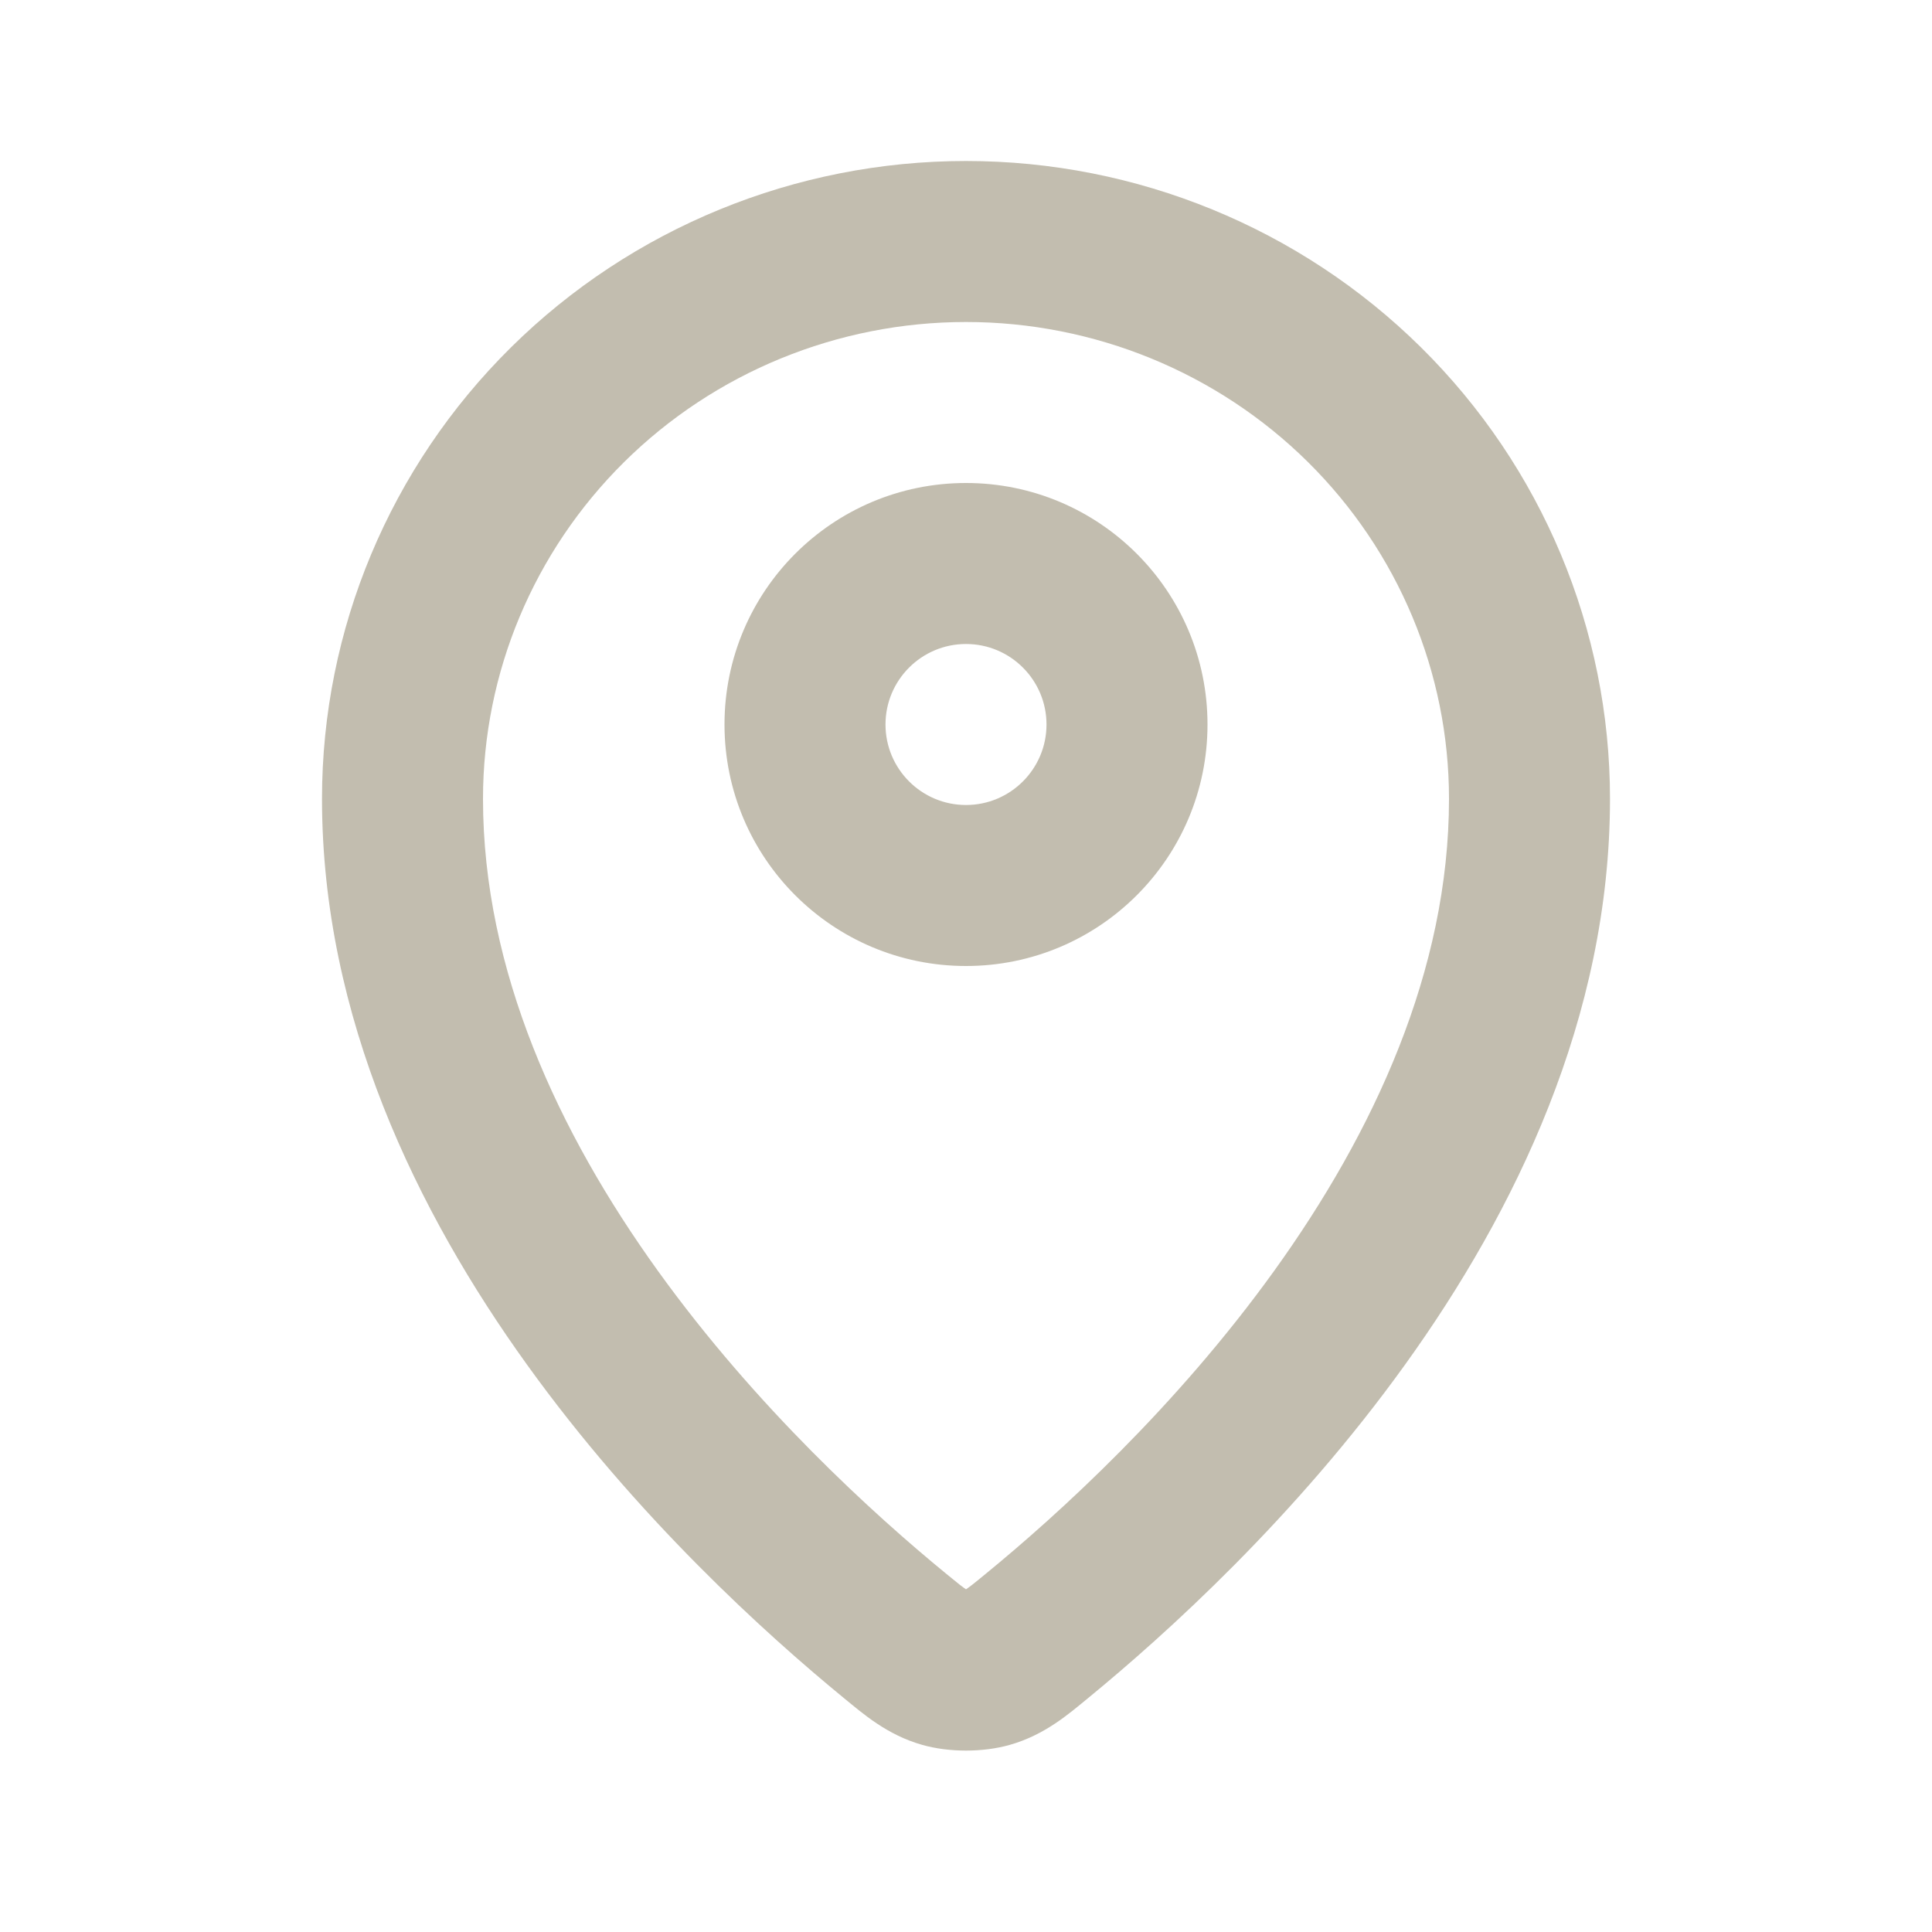 <svg width="24" height="24" viewBox="0 0 24 24" fill="none" xmlns="http://www.w3.org/2000/svg">
<path d="M18 9.923C18 8.356 17.37 6.85 16.246 5.738C15.122 4.627 13.595 4 12 4C10.405 4 8.878 4.627 7.754 5.739C6.63 6.851 6 8.356 6 9.923C6 12.058 6.938 14.07 8.169 15.782C9.395 17.487 10.854 18.813 11.757 19.552C11.826 19.608 11.877 19.65 11.922 19.686C11.958 19.714 11.983 19.731 12 19.743C12.017 19.731 12.042 19.714 12.078 19.686C12.123 19.651 12.174 19.608 12.243 19.552C13.146 18.813 14.605 17.488 15.831 15.783C17.062 14.071 18 12.058 18 9.923ZM13 9C13 8.448 12.552 8 12 8C11.448 8 11 8.448 11 9C11 9.552 11.448 10 12 10C12.552 10 13 9.552 13 9ZM20 9.923C20 12.639 18.816 15.059 17.455 16.951C16.09 18.85 14.487 20.299 13.511 21.099C13.283 21.285 12.982 21.552 12.542 21.676C12.209 21.77 11.791 21.77 11.458 21.676C11.017 21.552 10.715 21.283 10.489 21.099C9.513 20.299 7.91 18.849 6.545 16.95C5.184 15.059 4 12.639 4 9.923C4 7.818 4.845 5.801 6.347 4.316C7.848 2.832 9.882 2 12 2C14.118 2 16.152 2.832 17.653 4.316C19.155 5.801 20 7.818 20 9.923ZM15 9C15 10.657 13.657 12 12 12C10.343 12 9 10.657 9 9C9 7.343 10.343 6 12 6C13.657 6 15 7.343 15 9Z" fill="#C2BDAF"/>
</svg>
